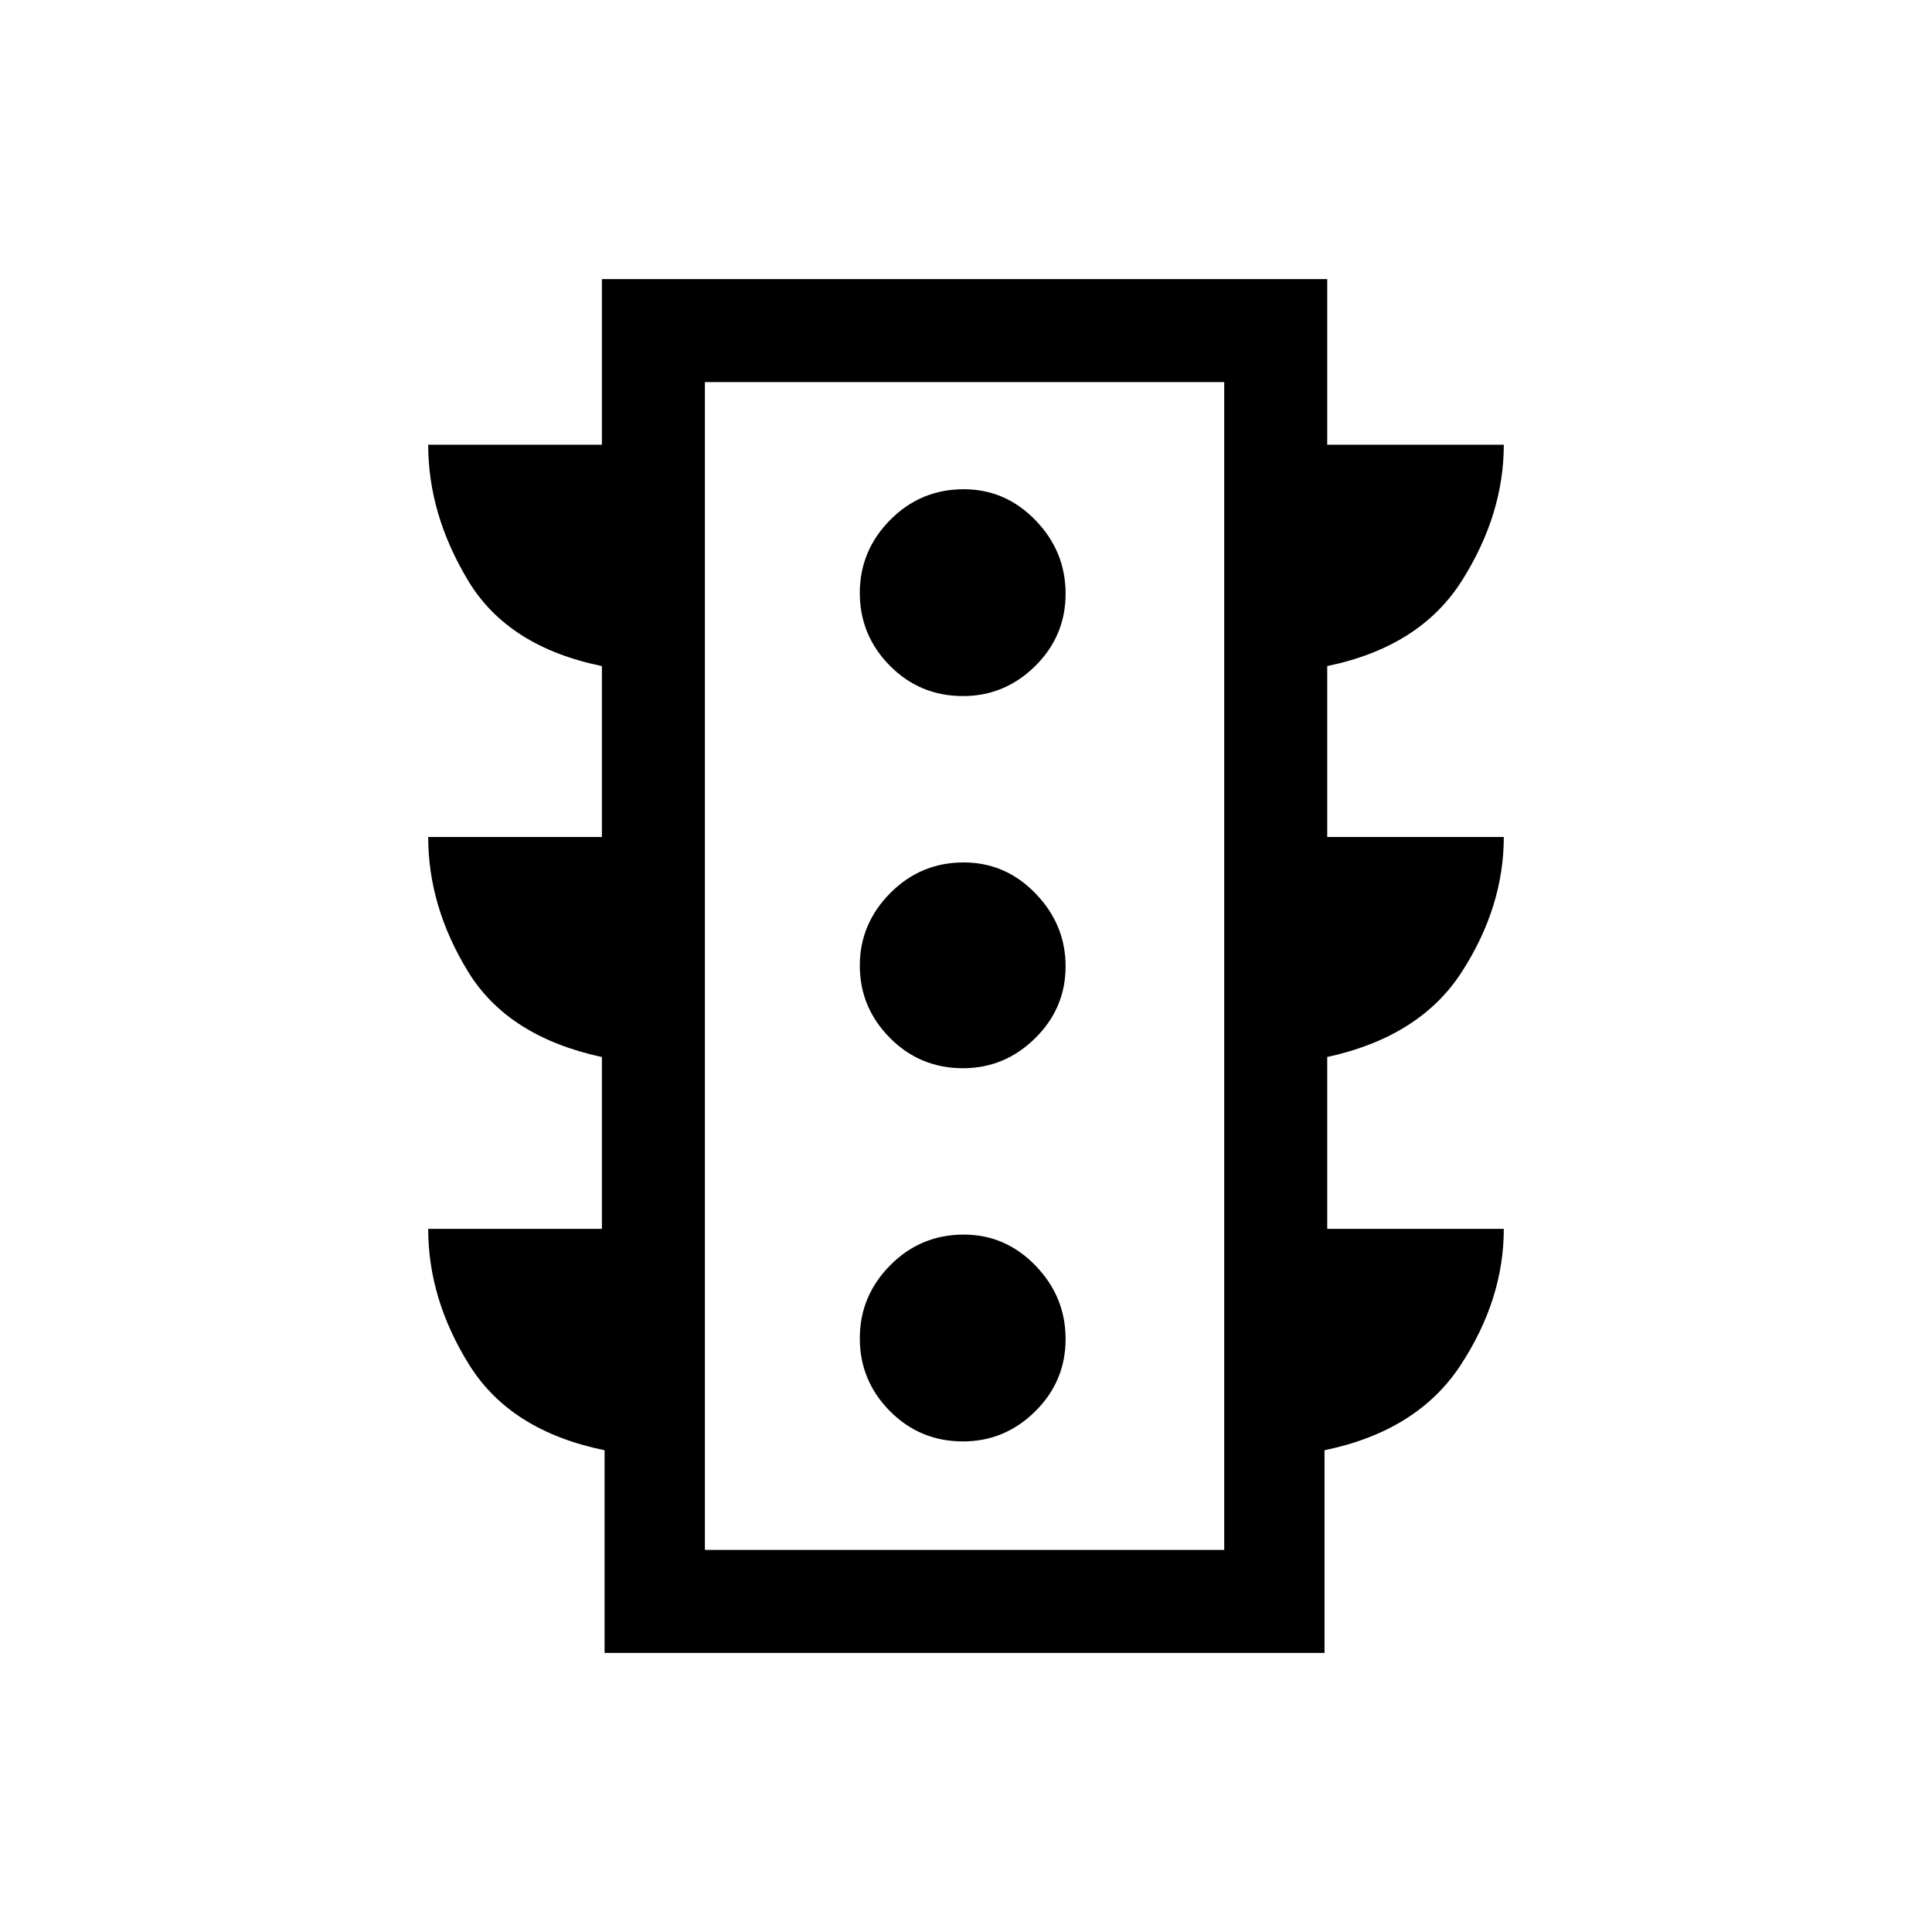 <svg xmlns="http://www.w3.org/2000/svg" height="40" viewBox="0 -960 960 960" width="40"><path d="M478.51-243.77q20.77 0 35.87-14.92 15.11-14.93 15.11-35.95 0-21.03-14.93-36.46-14.92-15.44-35.69-15.44-21.43 0-36.54 15.26-15.1 15.26-15.1 36.28 0 21.03 14.92 36.13 14.93 15.1 36.36 15.1Zm0-185.44q20.77 0 35.87-14.92 15.11-14.92 15.11-35.69 0-20.77-14.93-36.21-14.92-15.43-35.69-15.43-21.43 0-36.54 15.26-15.1 15.25-15.1 36.02 0 20.77 14.92 35.87 14.93 15.1 36.36 15.1Zm0-184.92q20.77 0 35.87-14.92 15.11-14.93 15.11-35.95 0-21.03-14.93-36.46-14.92-15.44-35.69-15.44-21.43 0-36.54 15.26-15.1 15.26-15.1 36.28 0 21.03 14.92 36.13 14.93 15.1 36.36 15.1Zm-178.1 475.46v-100.71q-46.69-9.57-67.17-42.3-20.47-32.73-20.47-67.7h86.31v-85.39q-46.7-10.08-66.5-42.42-19.81-32.35-19.81-66.91h86.31v-84.93q-46.7-9.56-66.5-42.5-19.81-32.93-19.81-67.5h86.31v-82.3h360.41v82.3h87.74q0 34.57-20.78 67.5-20.78 32.94-66.96 42.5v84.93h87.74q0 34.56-20.78 66.91-20.78 32.34-66.96 42.42v85.39h87.74q0 34.97-21.45 67.7-21.45 32.73-67.63 42.3v100.71H300.41Zm49.85-51.18h258.05v-580.3H350.26v580.3Zm0 0v-580.3 580.3Z"/></svg>